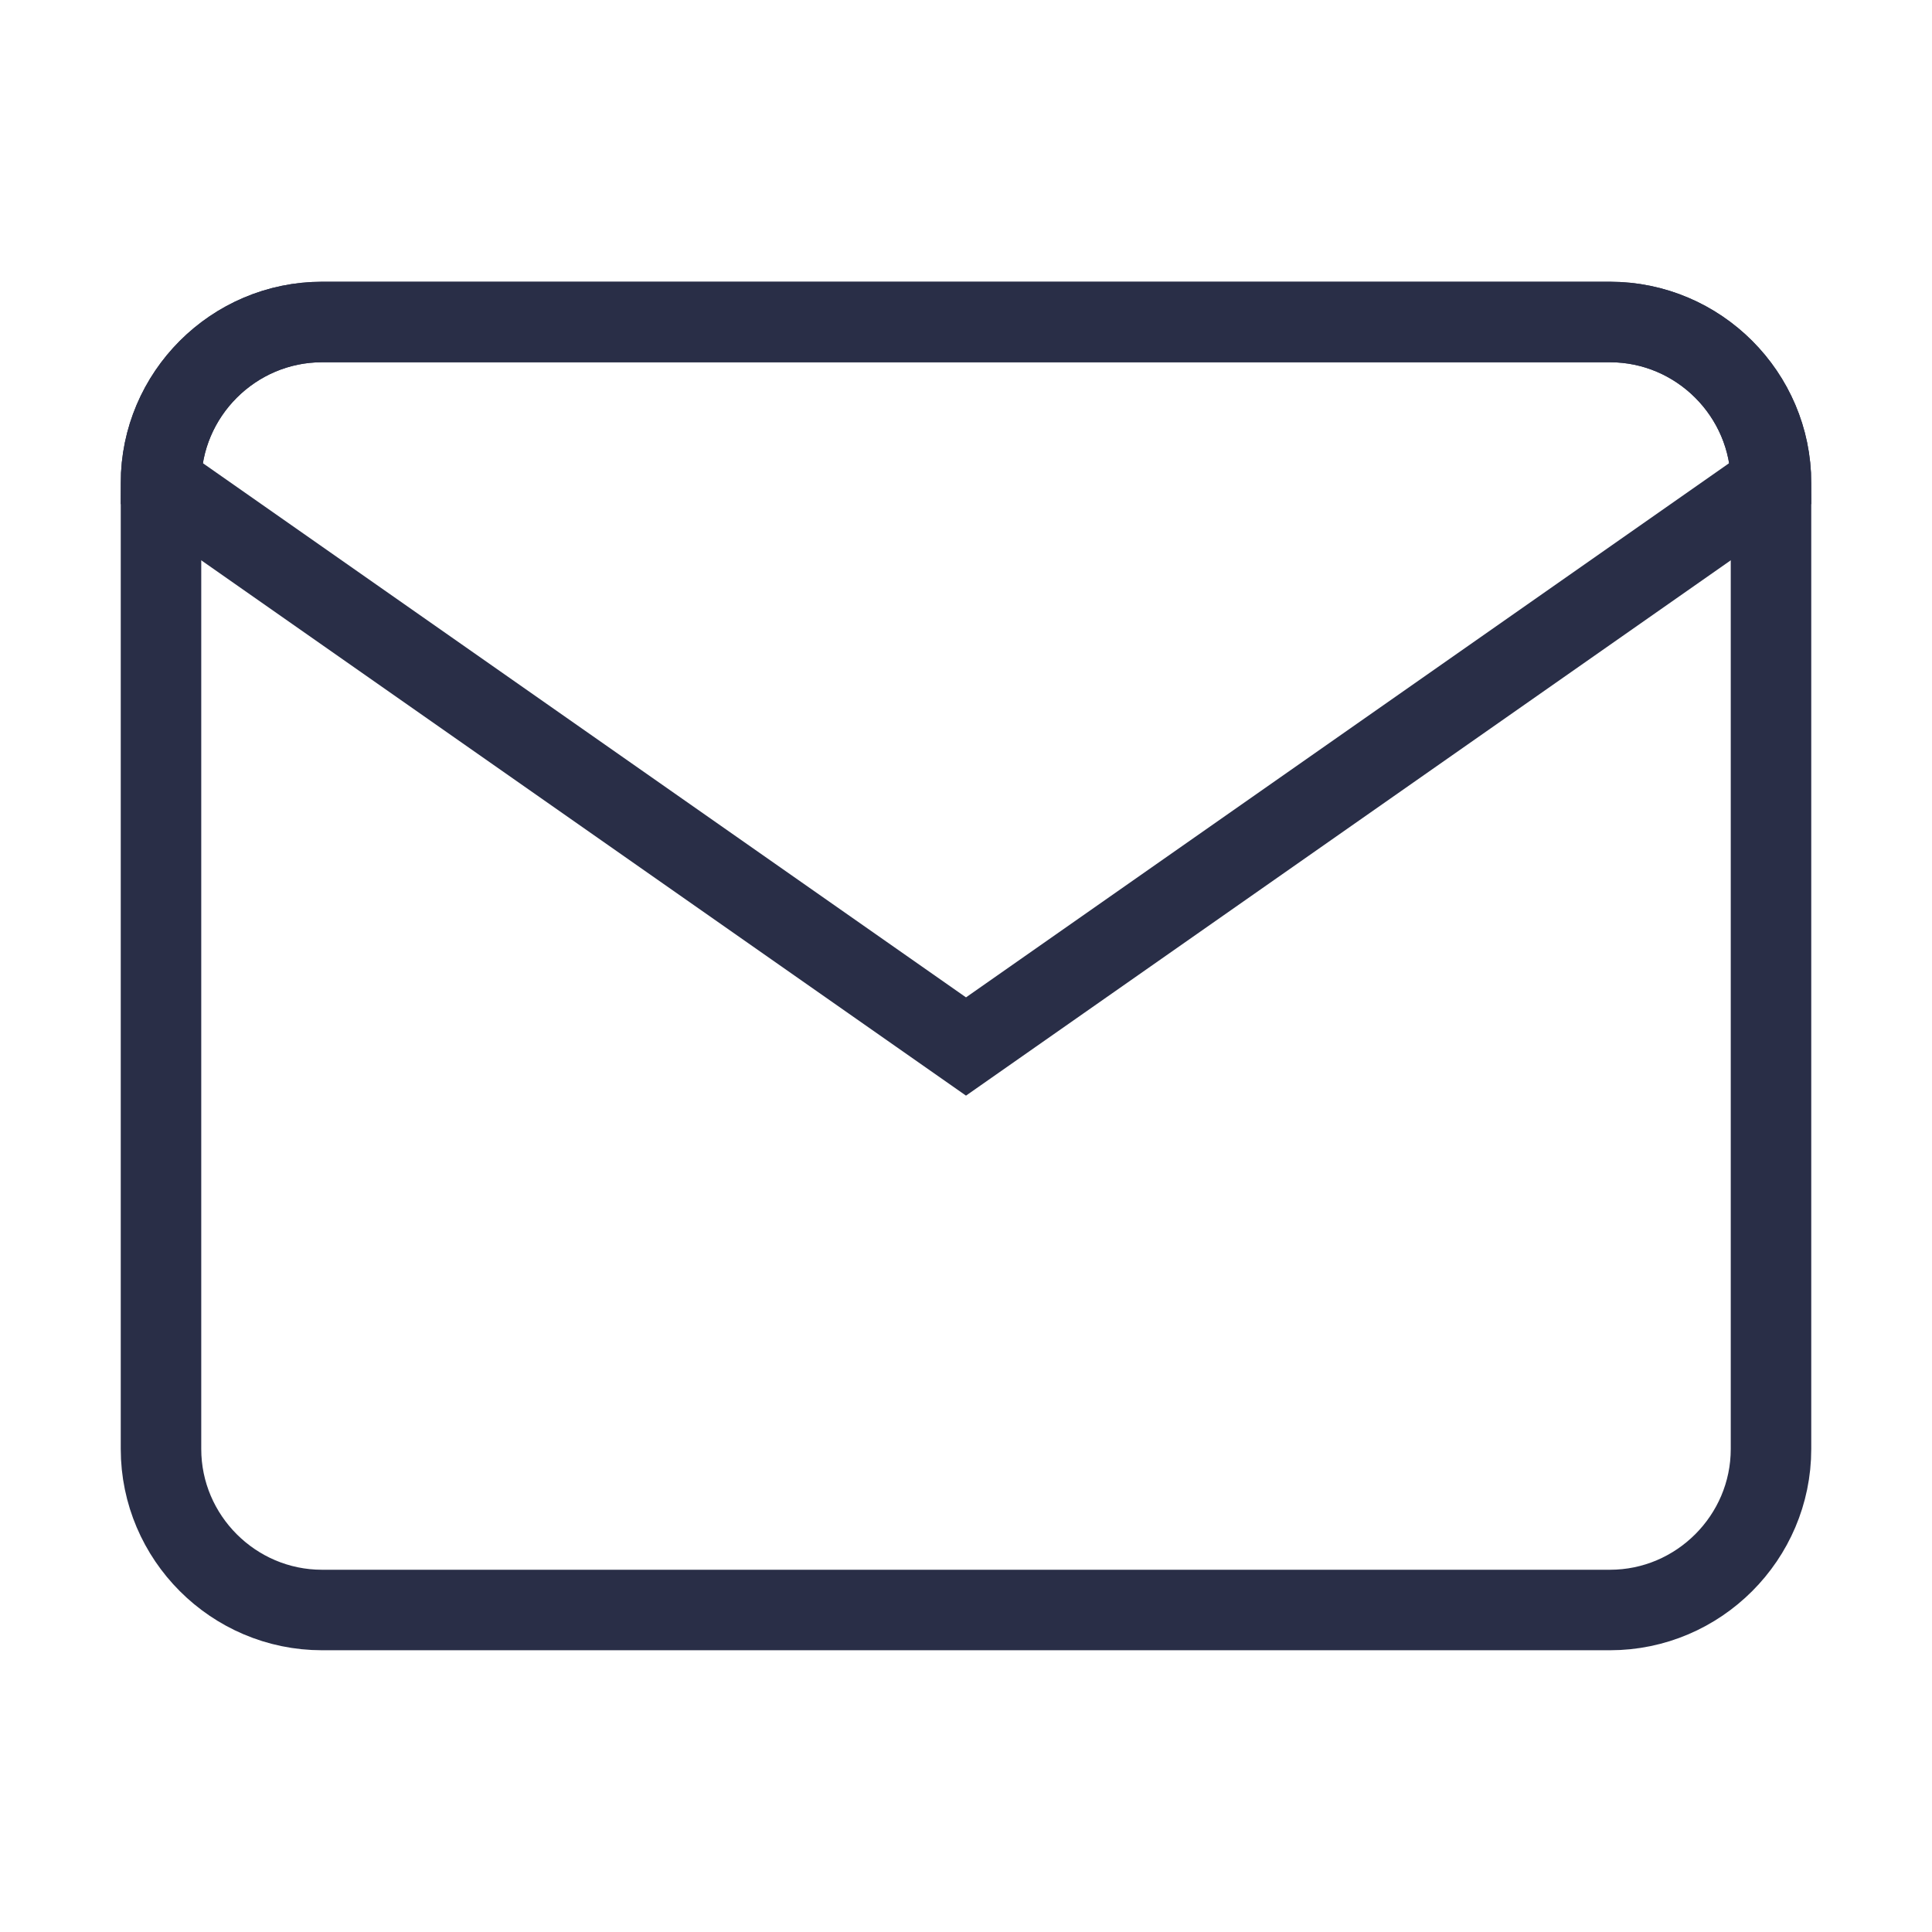 <svg width="30" height="30" viewBox="0 0 30 30" fill="none" xmlns="http://www.w3.org/2000/svg">
<path d="M25 25H5C3.625 25 2.5 23.875 2.5 22.5V7.5C2.5 6.125 3.625 5 5 5H25C26.375 5 27.5 6.125 27.5 7.5V22.5C27.5 23.875 26.375 25 25 25Z" stroke="#292E47" stroke-width="1.25" stroke-miterlimit="10" stroke-linecap="round" stroke-linejoin="round"/>
<path d="M25 5H5C3.625 5 2.5 6.125 2.5 7.5L15 16.25L27.5 7.5C27.5 6.125 26.375 5 25 5Z" stroke="#292E47" stroke-width="1.25" stroke-miterlimit="10" stroke-linecap="round"/>
</svg>
